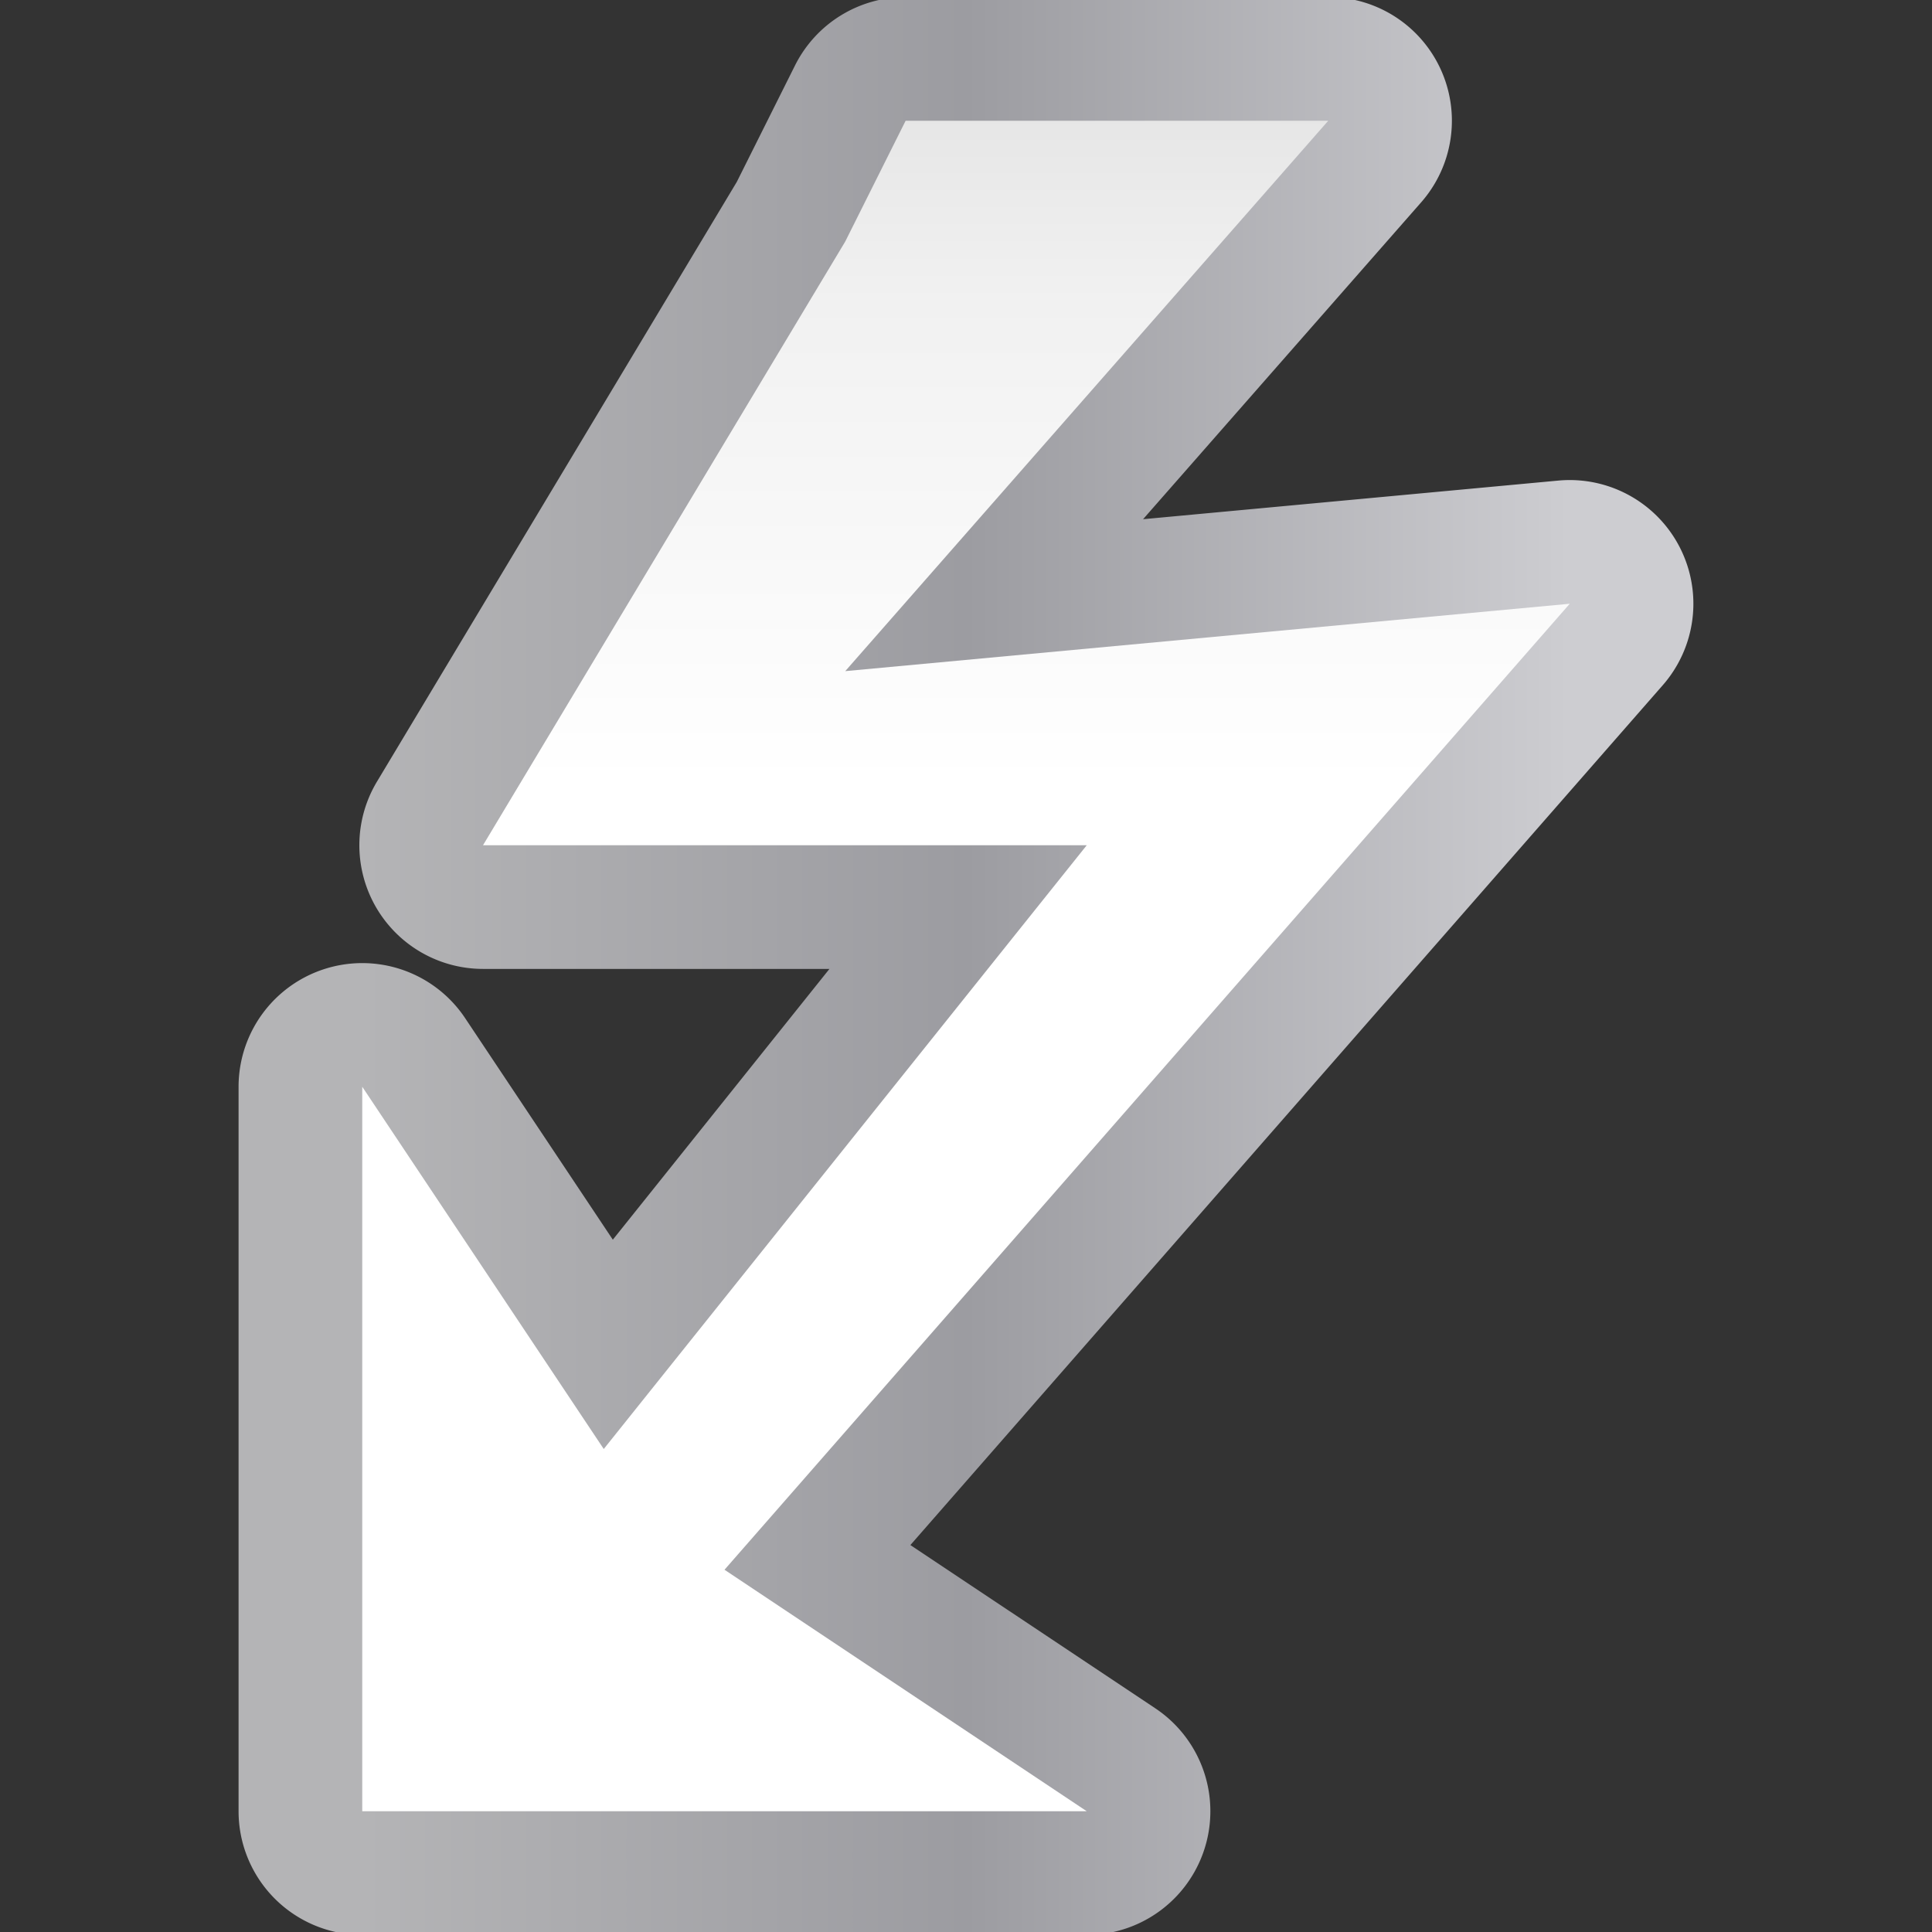 <svg height="16" viewBox="0 0 16 16" width="16" xmlns="http://www.w3.org/2000/svg" xmlns:xlink="http://www.w3.org/1999/xlink"><rect x="0" y="0" width="16" height="16" fill="#333333" stroke="none"/><linearGradient id="a" gradientUnits="userSpaceOnUse" x1="64" x2="64" y1="128" y2="0"><stop offset="0" stop-color="#fff"/><stop offset=".594" stop-color="#fff"/><stop offset=".844" stop-color="#f1f1f1"/><stop offset=".906" stop-color="#eaeaea"/><stop offset="1" stop-color="#dfdfdf"/></linearGradient><linearGradient id="b" gradientUnits="userSpaceOnUse" x1="24" x2="104" y1="64" y2="64"><stop offset="0" stop-color="#b4b4b6"/><stop offset=".5" stop-color="#9c9ca1"/><stop offset="1" stop-color="#cdcdd1"/></linearGradient><g fill-rule="evenodd" transform="matrix(.125 0 0 .125 0 0)"><path d="m60-.193a8.194 8.194 0 0 0 -7.328 4.529l-3.859 7.719-23.838 39.73a8.194 8.194 0 0 0 7.025 12.408h22.953l-14.352 17.939-9.785-14.678a8.194 8.194 0 0 0 -15.01 4.545v48a8.194 8.194 0 0 0 8.193 8.193h48a8.194 8.194 0 0 0 4.545-15.01l-16.229-10.818 49.85-56.971a8.194 8.194 0 0 0 -6.926-13.553l-27.508 2.559 18.426-20.996a8.194 8.194 0 0 0 -6.158-13.598z" fill="url(#b)"/><path d="m56 16-24 40h40l-32 40-16-24v48h48l-24-16 56-64-48 4.464 32-36.464h-28z" fill="url(#a)"/></g></svg>
